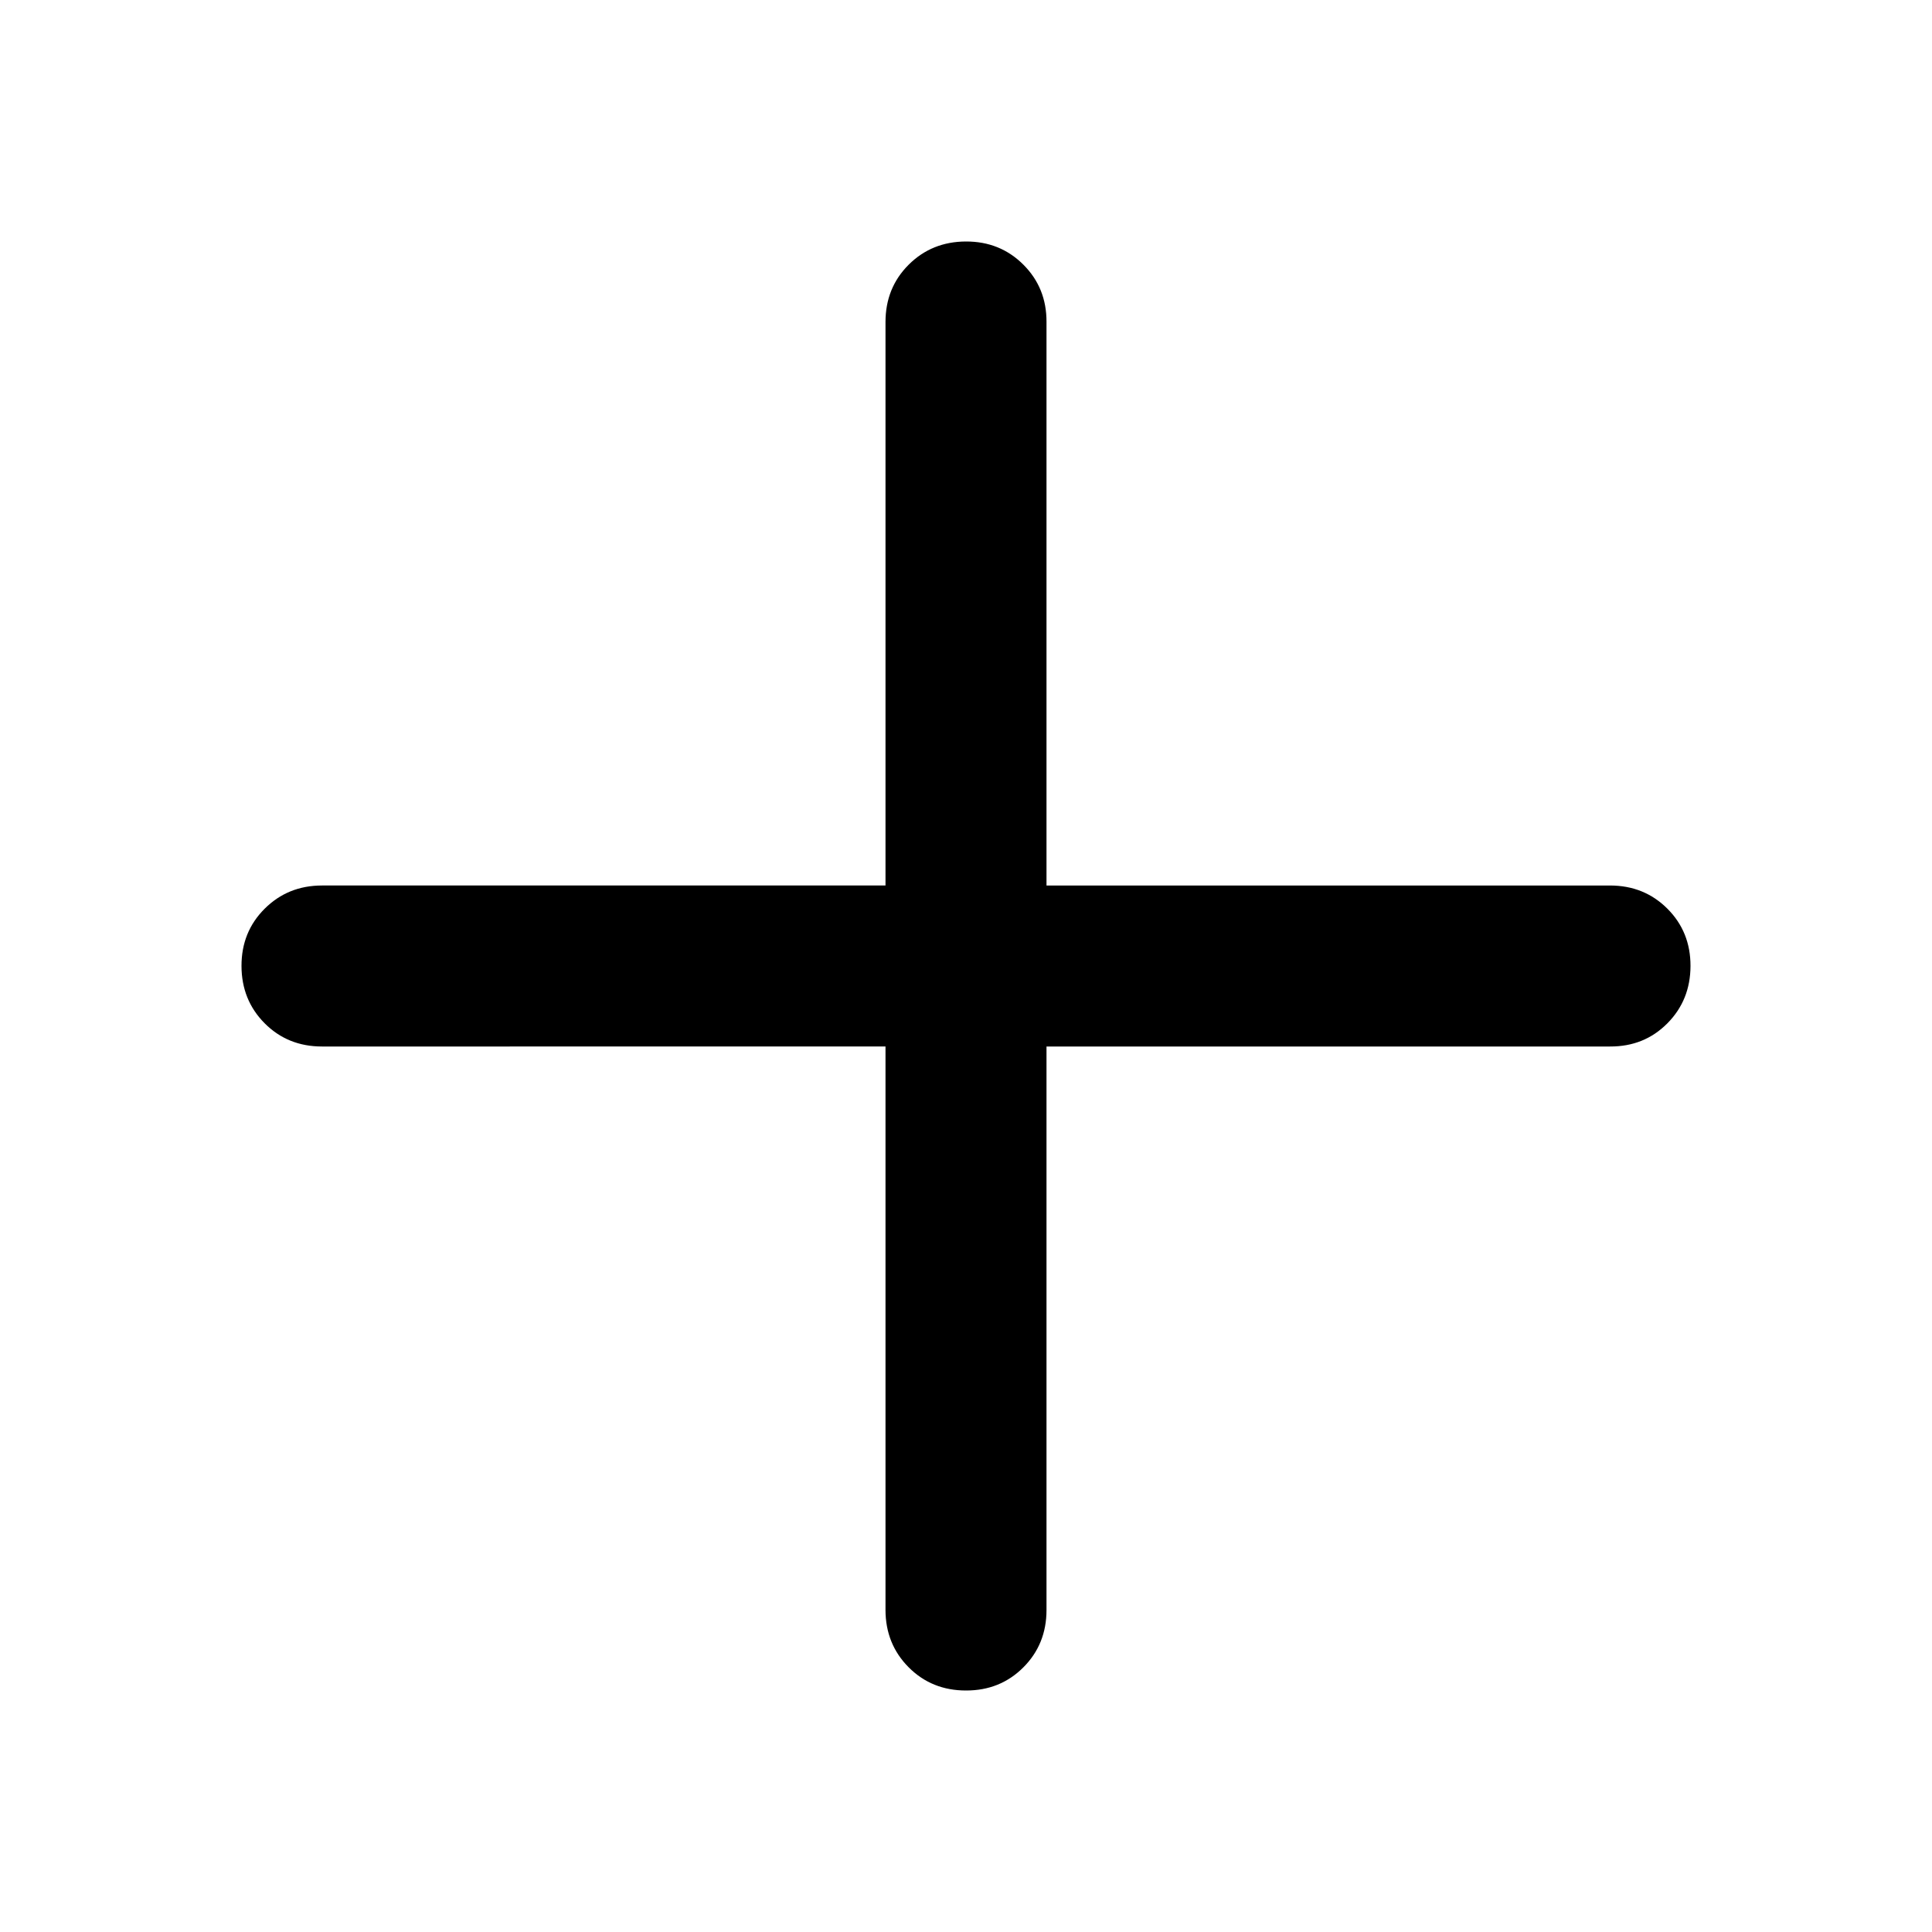 <svg xmlns="http://www.w3.org/2000/svg" width="512" height="512" viewBox="0 0 24 24"><path fill="#000000" d="M12 21q-.425 0-.712-.288T11 20v-7H4q-.425 0-.712-.288T3 12t.288-.712T4 11h7V4q0-.425.288-.712T12 3t.713.288T13 4v7h7q.425 0 .713.288T21 12t-.288.713T20 13h-7v7q0 .425-.288.713T12 21"/></svg>